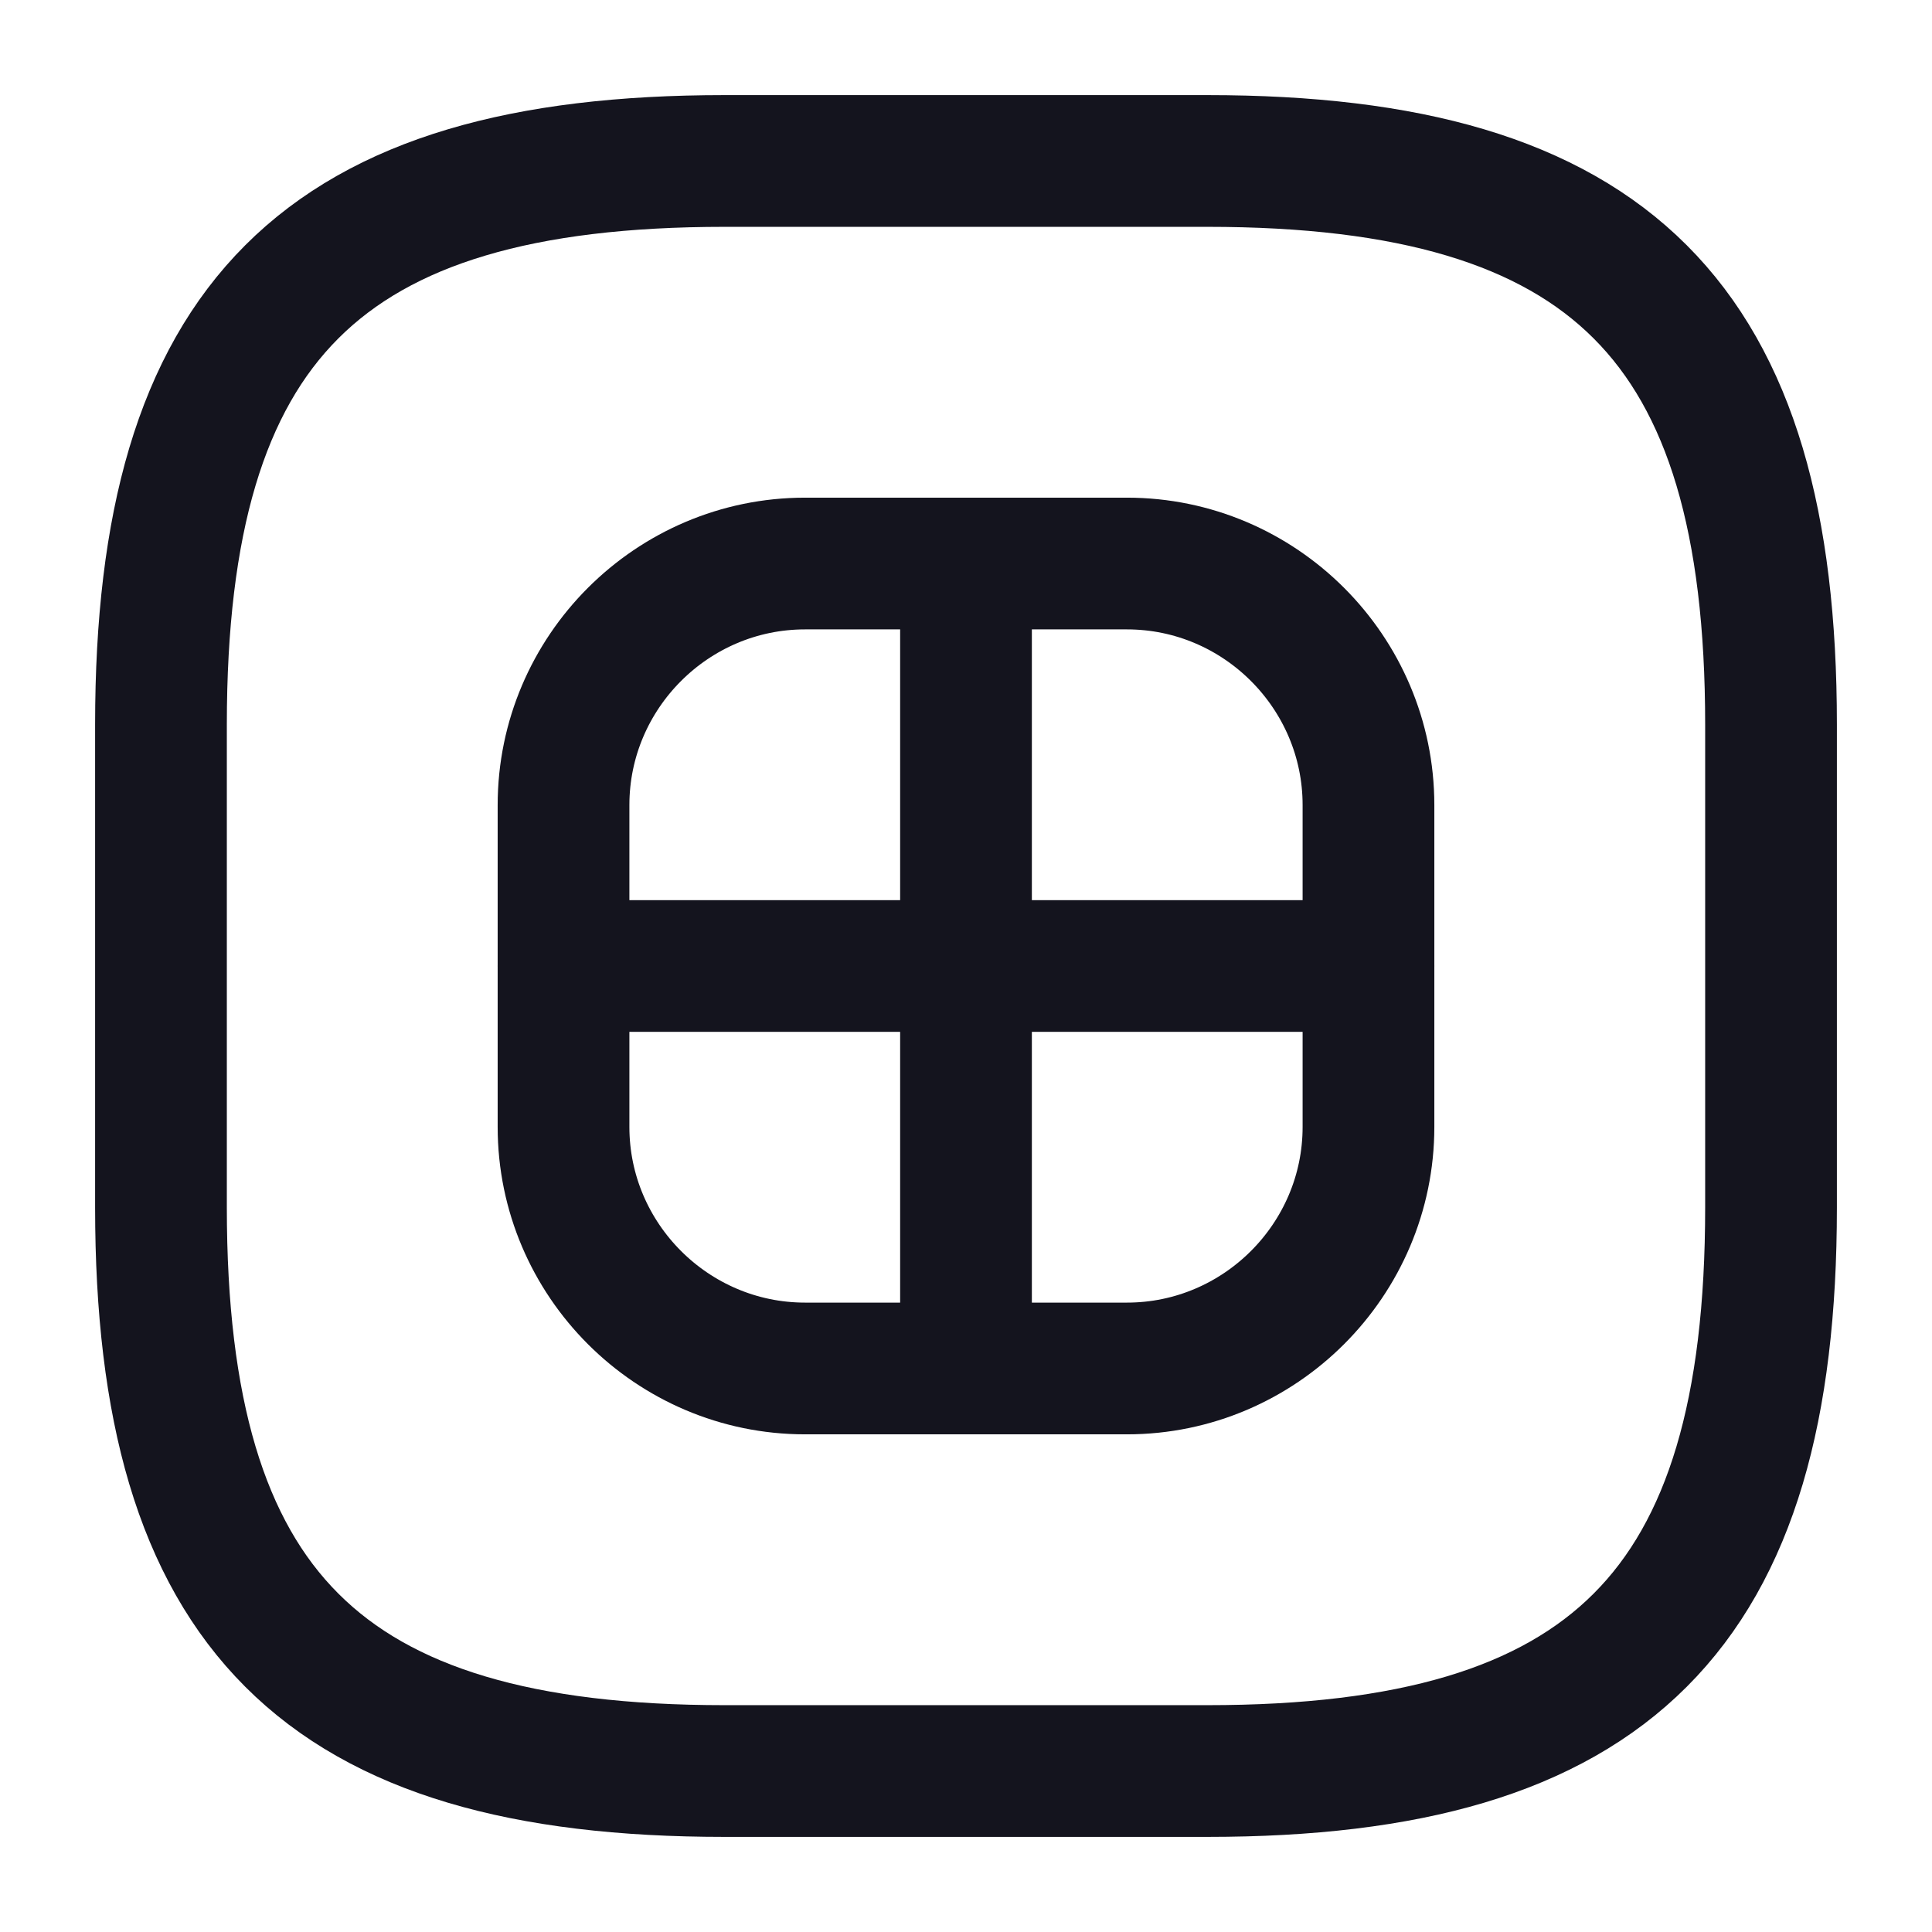 <svg width="22" height="22" viewBox="0 0 22 22" fill="none" xmlns="http://www.w3.org/2000/svg">
<g id="vuesax/linear/hashtag">
<g id="hashtag">
<path id="Vector" d="M11 6.417V15.583" stroke="#14141E" stroke-width="1.5" stroke-linecap="round" stroke-linejoin="round"/>
<path id="Vector_2" d="M6.417 11H15.583" stroke="#14141E" stroke-width="1.5" stroke-linecap="round" stroke-linejoin="round"/>
<path id="Vector_3" d="M8.25 20.167H13.75C18.333 20.167 20.167 18.333 20.167 13.75V8.25C20.167 3.667 18.333 1.833 13.75 1.833H8.25C3.667 1.833 1.833 3.667 1.833 8.25V13.75C1.833 18.333 3.667 20.167 8.25 20.167Z" stroke="#14141E" stroke-width="1.5" stroke-linecap="round" stroke-linejoin="round"/>
<path id="Vector_4" d="M9.167 15.583H12.833C14.346 15.583 15.583 14.346 15.583 12.833V9.167C15.583 7.654 14.346 6.417 12.833 6.417H9.167C7.654 6.417 6.417 7.654 6.417 9.167V12.833C6.417 14.346 7.654 15.583 9.167 15.583Z" stroke="#14141E" stroke-width="1.5" stroke-linecap="round" stroke-linejoin="round"/>
</g>
</g>
</svg>
